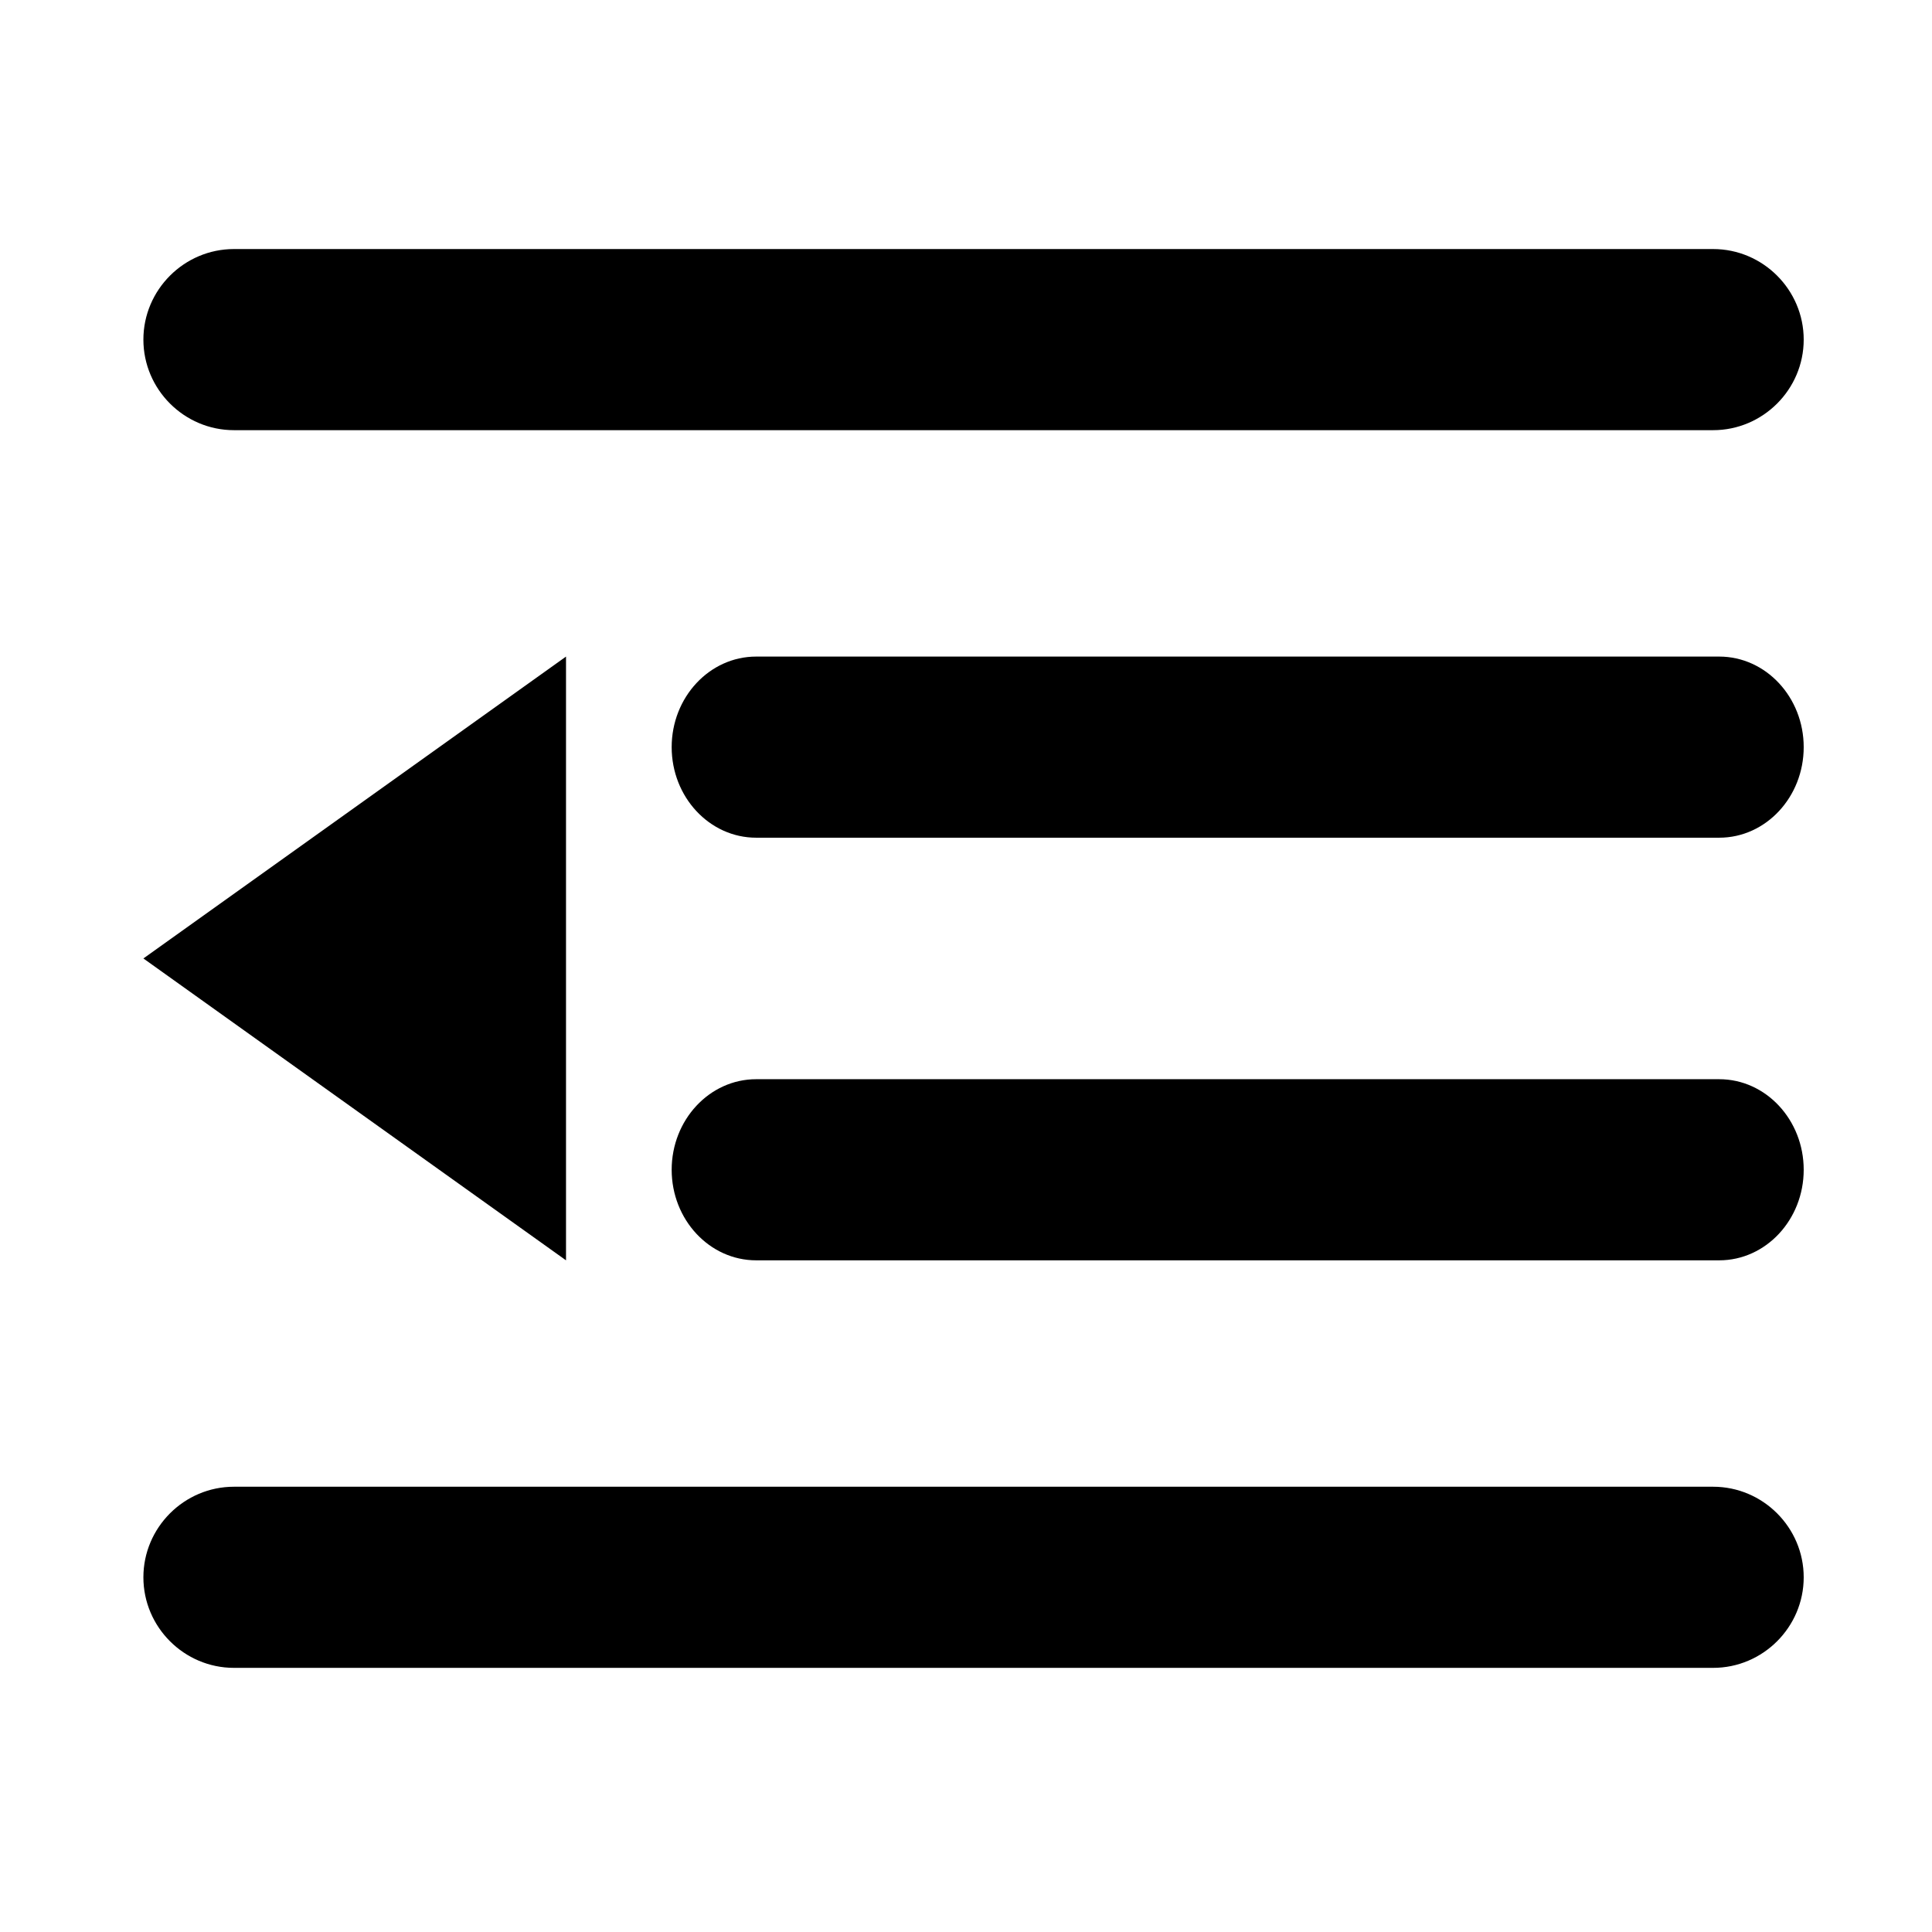 <svg t="1630645360026" class="icon" viewBox="0 0 1024 1024" version="1.1" xmlns="http://www.w3.org/2000/svg" p-id="1538" width="200" height="200"><path d="M911.2 668 400.8 668c-24.8 0-44.8-21.6-44.8-48s20-48 44.8-48l510.4 0c24.8 0 44.8 21.6 44.8 48S936 668 911.2 668zM911.2 444 400.8 444c-24.8 0-44.8-21.6-44.8-48s20-48 44.8-48l510.4 0c24.8 0 44.8 21.6 44.8 48S936 444 911.2 444zM908 228l-784 0c-26.4 0-48-21.6-48-48 0-26.4 21.6-48 48-48l784 0c26.4 0 48 21.6 48 48C956 206.4 934.4 228 908 228zM300 668l-224-160 224-160L300 668zM124 788l784 0c26.4 0 48 21.6 48 48s-21.6 48-48 48l-784 0c-26.4 0-48-21.6-48-48S97.6 788 124 788z" p-id="1539"></path></svg>